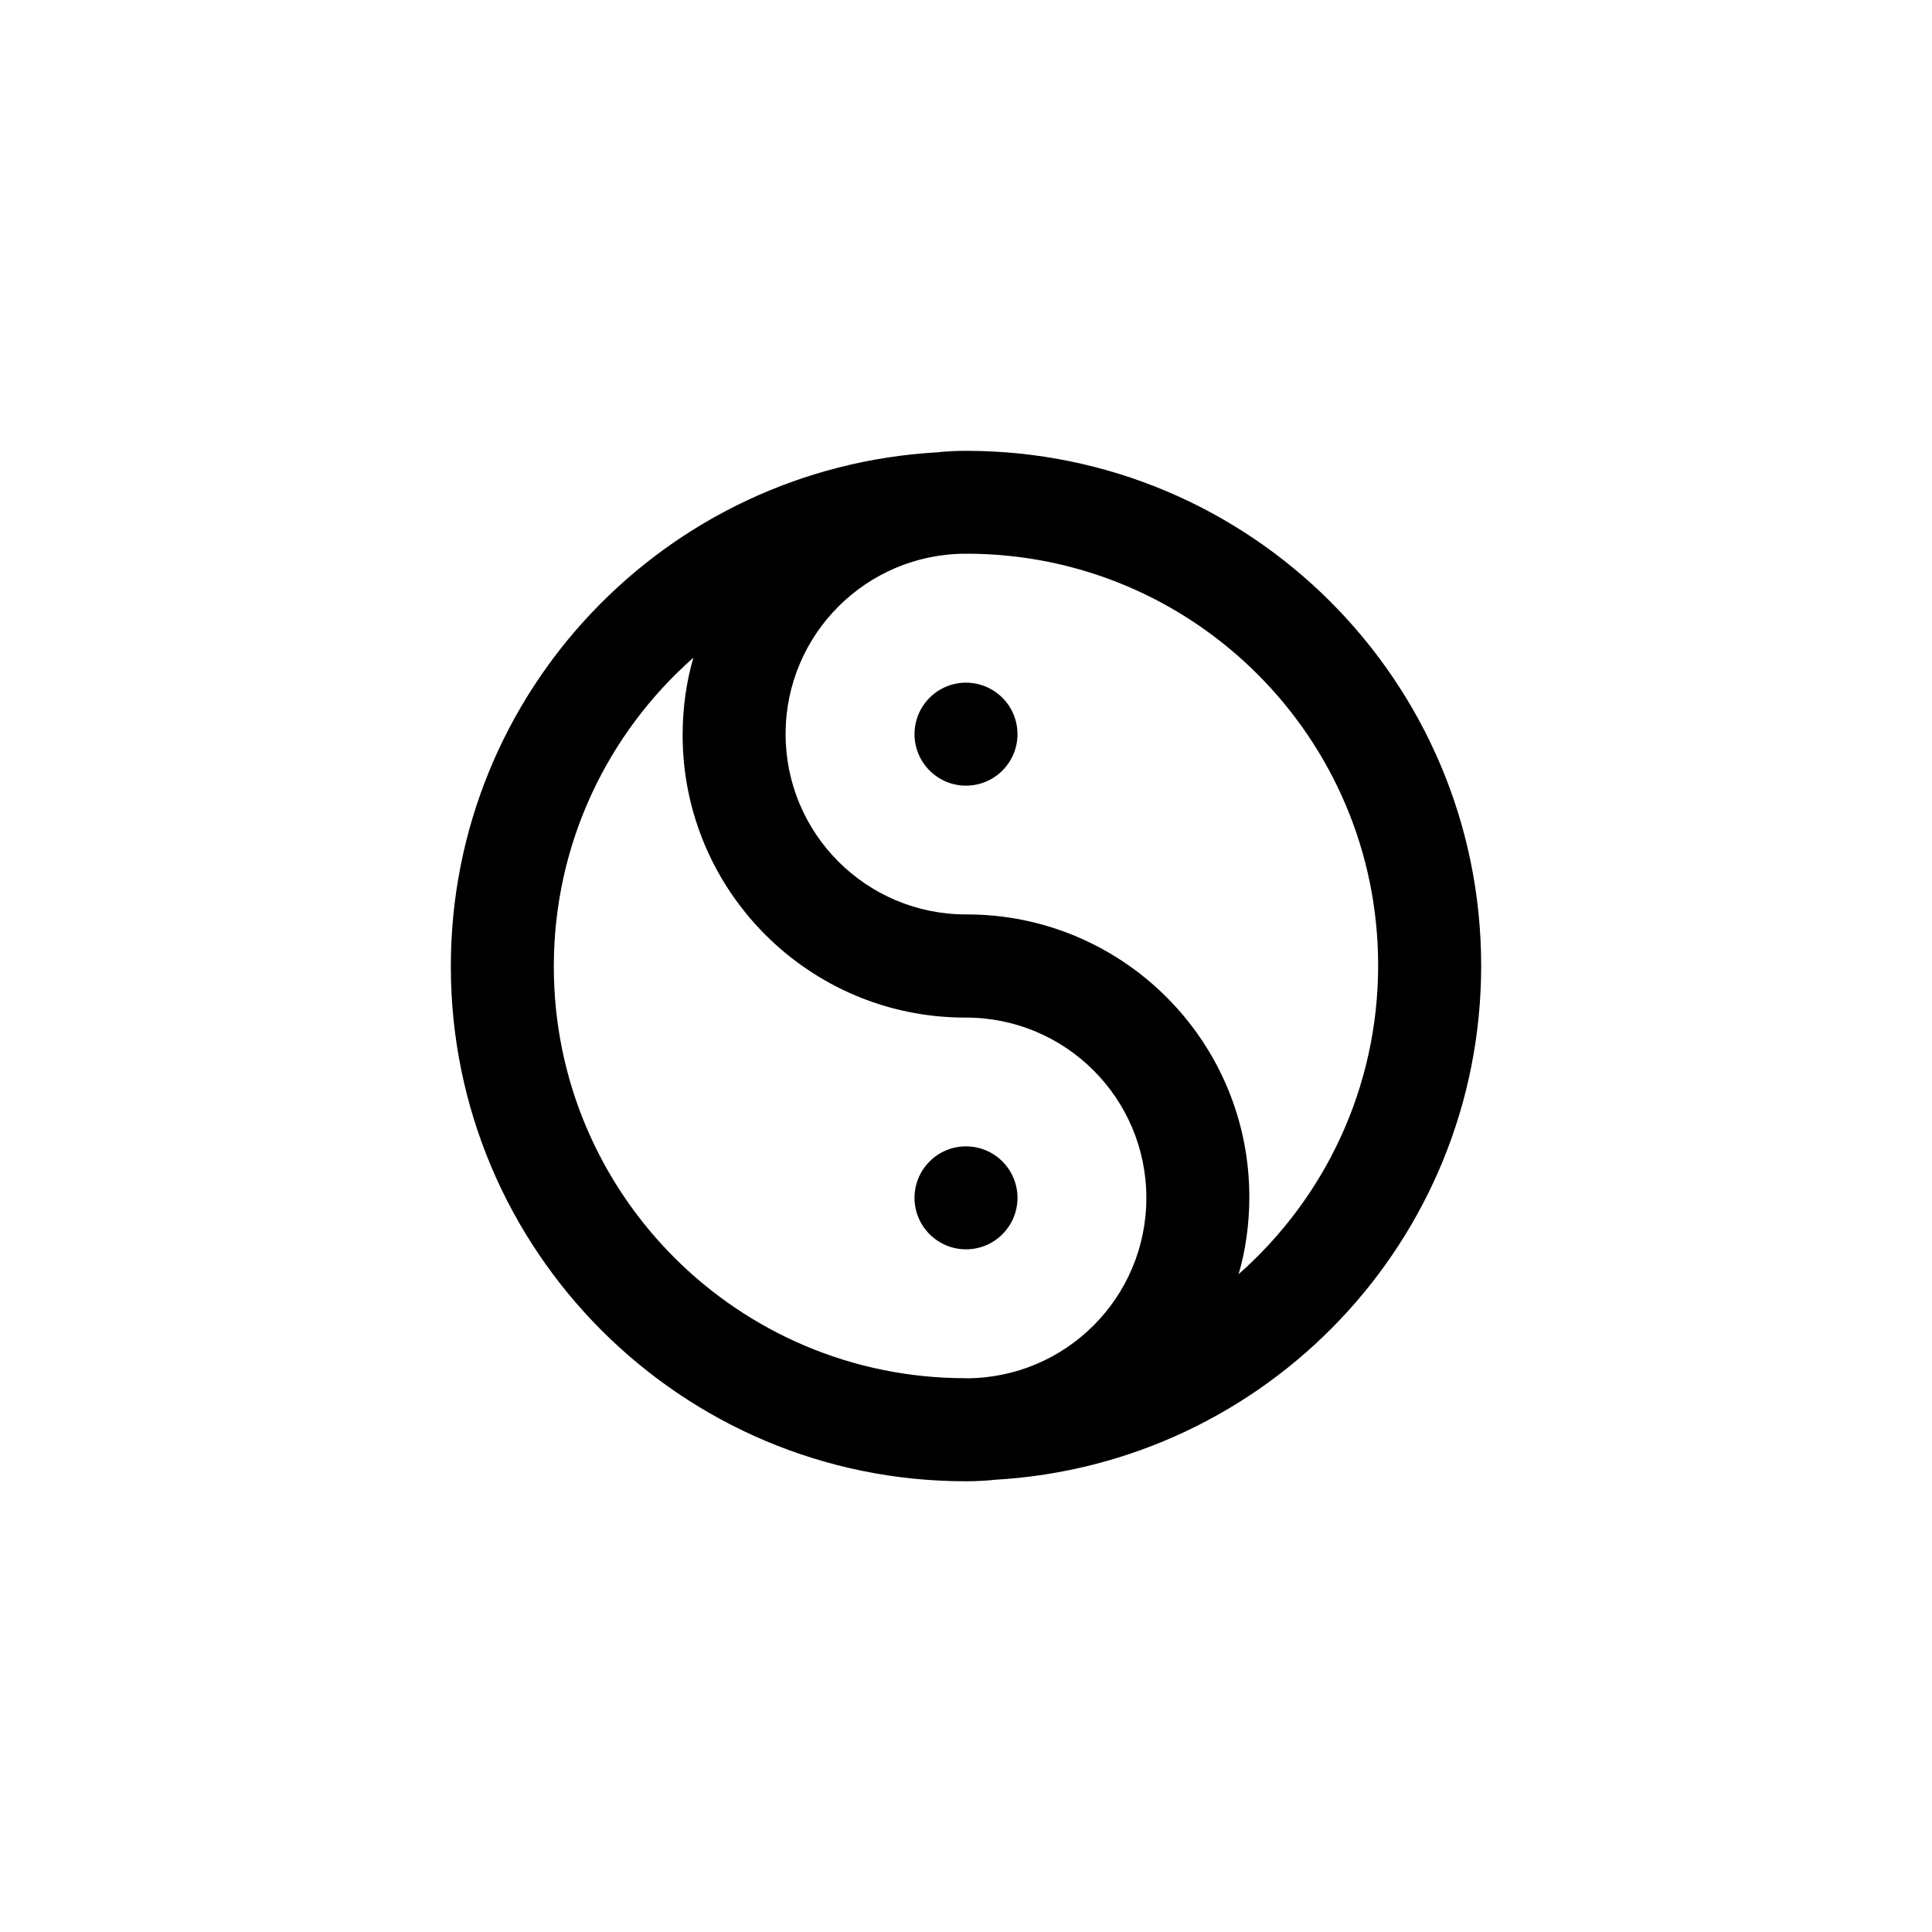 <!-- Generated by IcoMoon.io -->
<svg version="1.1" xmlns="http://www.w3.org/2000/svg" width="40" height="40" viewBox="0 0 40 40">
<title>ul-yin-yang</title>
<path d="M20 23.734c-0.589 0-1.066 0.478-1.066 1.066s0.478 1.066 1.066 1.066c0.589 0 1.066-0.478 1.066-1.066v0c0-0.589-0.478-1.066-1.066-1.066v0zM20 9.334c0 0 0 0 0 0-0.211 0-0.419 0.011-0.625 0.033l0.026-0.002c-5.626 0.322-10.067 4.965-10.067 10.643 0 5.887 4.773 10.66 10.66 10.66 0.002 0 0.005 0 0.007 0h-0.001c0 0 0 0 0 0 0.211 0 0.419-0.011 0.625-0.033l-0.026 0.002c5.626-0.322 10.067-4.965 10.067-10.643 0-5.887-4.773-10.66-10.66-10.66-0.002 0-0.005 0-0.007 0h0.001zM20 28.534c-0.003 0-0.008 0-0.012 0-4.706 0-8.522-3.815-8.522-8.522 0-2.543 1.114-4.826 2.881-6.387l0.009-0.008c-0.142 0.48-0.223 1.030-0.223 1.601 0 3.23 2.619 5.85 5.85 5.85 0.006 0 0.012 0 0.018 0h-0.001c2.062 0 3.734 1.671 3.734 3.734s-1.671 3.734-3.734 3.734v0zM25.643 26.383c0.142-0.48 0.223-1.030 0.223-1.601 0-3.23-2.619-5.85-5.85-5.85-0.006 0-0.012 0-0.018 0h0.001c-2.062 0-3.734-1.671-3.734-3.734s1.671-3.734 3.734-3.734v0c0.003 0 0.008 0 0.012 0 4.706 0 8.522 3.815 8.522 8.522 0 2.543-1.114 4.826-2.881 6.387l-0.009 0.008zM20 14.134c-0.589 0-1.066 0.478-1.066 1.066s0.478 1.066 1.066 1.066c0.589 0 1.066-0.478 1.066-1.066v0c0-0.589-0.478-1.066-1.066-1.066v0z"></path>
</svg>
